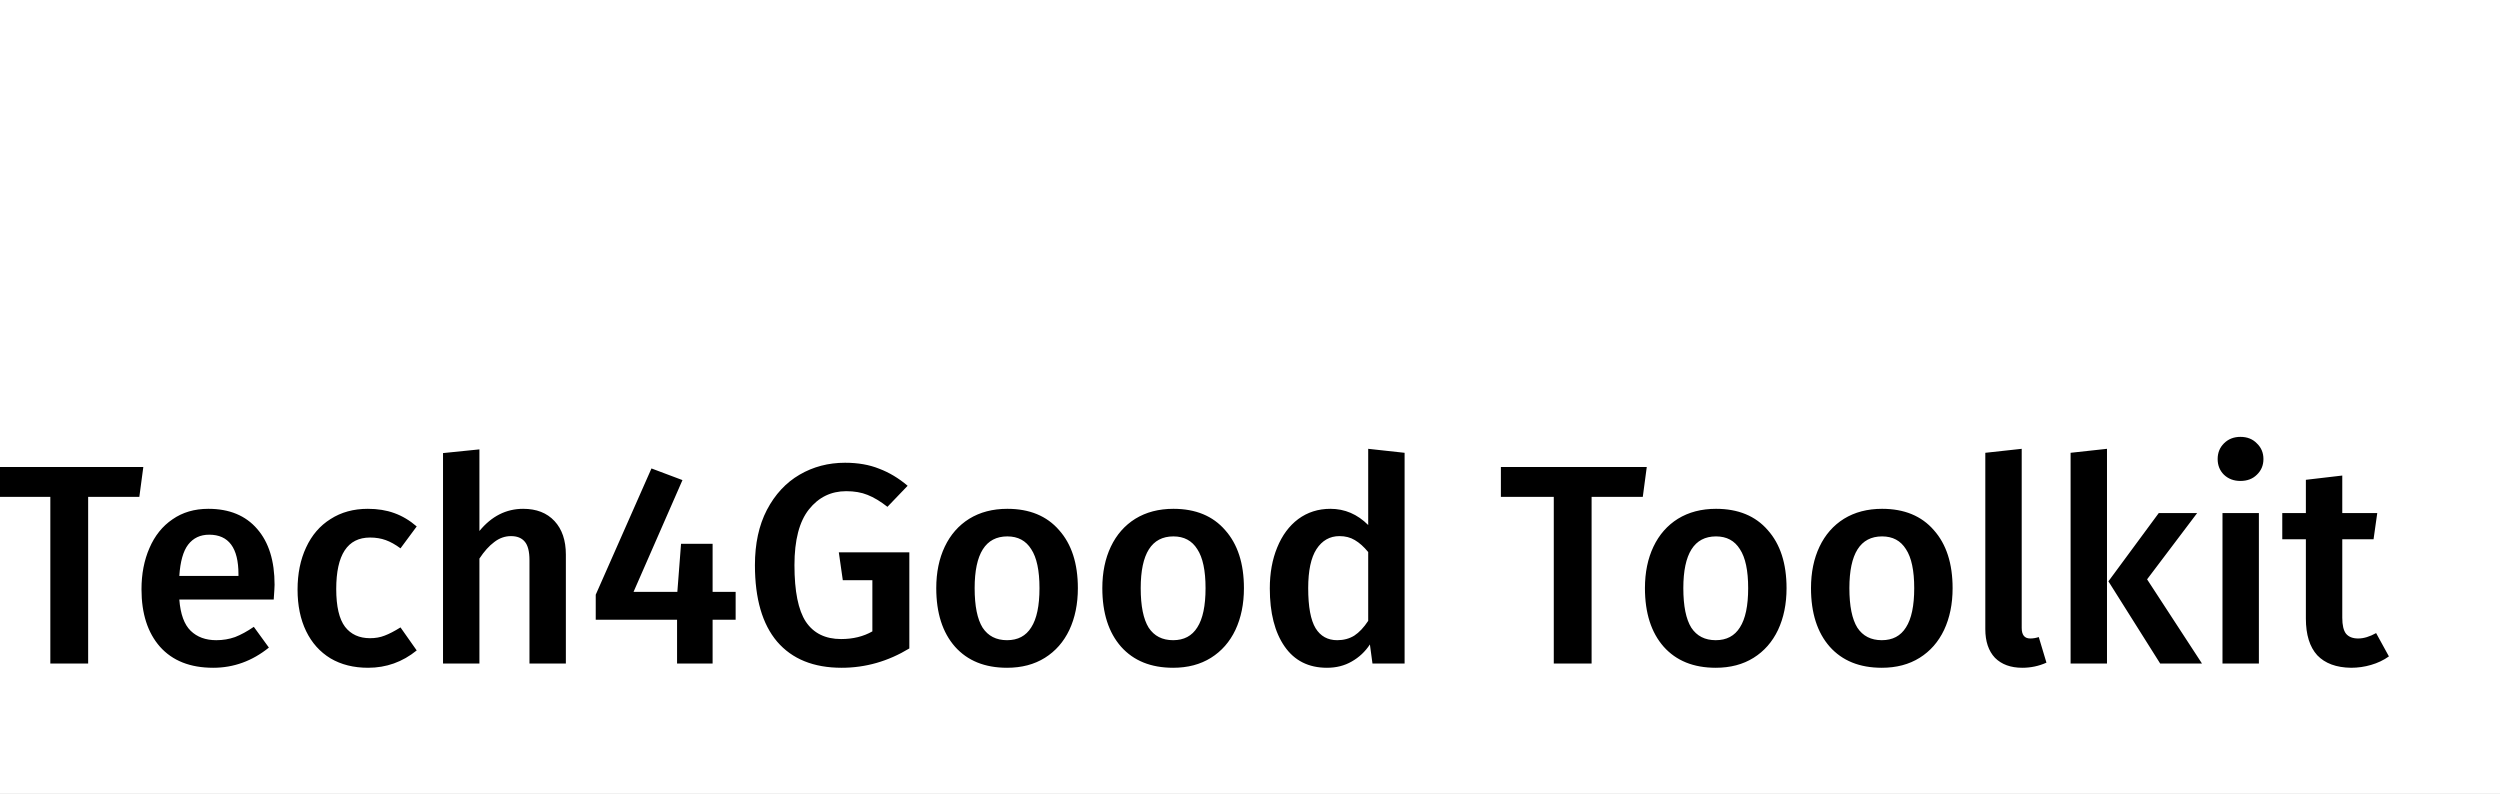 <svg width="211" height="67" viewBox="0 0 211 67" fill="none" xmlns="http://www.w3.org/2000/svg">
<rect x="0" y="0" width="211" height="67" fill="#808080" stroke="none"/>
<g clip-path="url(#clip0_201_2)">
<rect width="211" height="67" fill="white"/>
<path d="M12.096 39.416L11.76 41.936H7.44V56H4.248V41.936H-0.216V39.416H12.096ZM23.174 49.352C23.174 49.512 23.15 49.928 23.102 50.6H15.134C15.23 51.832 15.55 52.712 16.094 53.24C16.638 53.768 17.358 54.032 18.254 54.032C18.814 54.032 19.342 53.944 19.838 53.768C20.334 53.576 20.862 53.288 21.422 52.904L22.694 54.656C21.286 55.792 19.718 56.36 17.99 56.36C16.054 56.36 14.558 55.768 13.502 54.584C12.462 53.4 11.942 51.784 11.942 49.736C11.942 48.44 12.166 47.28 12.614 46.256C13.062 45.216 13.71 44.408 14.558 43.832C15.406 43.24 16.414 42.944 17.582 42.944C19.358 42.944 20.734 43.512 21.71 44.648C22.686 45.768 23.174 47.336 23.174 49.352ZM20.126 48.464C20.126 46.24 19.302 45.128 17.654 45.128C16.902 45.128 16.31 45.408 15.878 45.968C15.462 46.512 15.214 47.392 15.134 48.608H20.126V48.464ZM31.042 42.944C31.874 42.944 32.618 43.064 33.274 43.304C33.946 43.544 34.578 43.92 35.17 44.432L33.802 46.28C33.37 45.96 32.954 45.728 32.554 45.584C32.154 45.44 31.714 45.368 31.234 45.368C29.33 45.368 28.378 46.816 28.378 49.712C28.378 51.184 28.626 52.248 29.122 52.904C29.618 53.544 30.322 53.864 31.234 53.864C31.682 53.864 32.09 53.792 32.458 53.648C32.842 53.504 33.29 53.272 33.802 52.952L35.17 54.896C33.97 55.872 32.602 56.36 31.066 56.36C29.85 56.36 28.794 56.096 27.898 55.568C27.002 55.024 26.314 54.256 25.834 53.264C25.354 52.272 25.114 51.104 25.114 49.76C25.114 48.416 25.354 47.232 25.834 46.208C26.314 45.168 27.002 44.368 27.898 43.808C28.794 43.232 29.842 42.944 31.042 42.944ZM44.159 42.944C45.279 42.944 46.159 43.288 46.799 43.976C47.439 44.664 47.759 45.608 47.759 46.808V56H44.687V47.288C44.687 46.536 44.551 46.008 44.279 45.704C44.023 45.4 43.639 45.248 43.127 45.248C42.615 45.248 42.143 45.416 41.711 45.752C41.279 46.072 40.863 46.536 40.463 47.144V56H37.391V38.24L40.463 37.928V44.816C41.487 43.568 42.719 42.944 44.159 42.944ZM62.088 49.952V52.304H60.144V56H57.144V52.304H50.28V50.192L54.984 39.536L57.6 40.52L53.472 49.952H57.168L57.48 45.896H60.144V49.952H62.088ZM71.324 39.056C72.412 39.056 73.372 39.224 74.204 39.56C75.052 39.88 75.852 40.36 76.604 41L74.9 42.776C74.308 42.312 73.748 41.976 73.22 41.768C72.708 41.56 72.108 41.456 71.42 41.456C70.14 41.456 69.092 41.968 68.276 42.992C67.46 44.016 67.052 45.584 67.052 47.696C67.052 49.904 67.372 51.496 68.012 52.472C68.668 53.448 69.66 53.936 70.988 53.936C71.996 53.936 72.876 53.72 73.628 53.288V48.968H71.132L70.796 46.616H76.748V54.728C74.956 55.816 73.052 56.36 71.036 56.36C68.668 56.36 66.852 55.624 65.588 54.152C64.34 52.68 63.716 50.528 63.716 47.696C63.716 45.888 64.052 44.336 64.724 43.04C65.412 41.728 66.332 40.736 67.484 40.064C68.636 39.392 69.916 39.056 71.324 39.056ZM85.02 42.944C86.892 42.944 88.348 43.544 89.388 44.744C90.444 45.928 90.972 47.56 90.972 49.64C90.972 50.968 90.732 52.144 90.252 53.168C89.772 54.176 89.084 54.96 88.188 55.52C87.292 56.08 86.228 56.36 84.996 56.36C83.124 56.36 81.66 55.768 80.604 54.584C79.548 53.384 79.02 51.736 79.02 49.64C79.02 48.312 79.26 47.144 79.74 46.136C80.22 45.128 80.908 44.344 81.804 43.784C82.716 43.224 83.788 42.944 85.02 42.944ZM85.02 45.272C83.18 45.272 82.26 46.728 82.26 49.64C82.26 51.144 82.484 52.256 82.932 52.976C83.396 53.68 84.084 54.032 84.996 54.032C85.908 54.032 86.588 53.672 87.036 52.952C87.5 52.232 87.732 51.128 87.732 49.64C87.732 48.152 87.5 47.056 87.036 46.352C86.588 45.632 85.916 45.272 85.02 45.272ZM99.036 42.944C100.908 42.944 102.364 43.544 103.404 44.744C104.46 45.928 104.988 47.56 104.988 49.64C104.988 50.968 104.748 52.144 104.268 53.168C103.788 54.176 103.1 54.96 102.204 55.52C101.308 56.08 100.244 56.36 99.012 56.36C97.14 56.36 95.676 55.768 94.62 54.584C93.564 53.384 93.036 51.736 93.036 49.64C93.036 48.312 93.276 47.144 93.756 46.136C94.236 45.128 94.924 44.344 95.82 43.784C96.732 43.224 97.804 42.944 99.036 42.944ZM99.036 45.272C97.196 45.272 96.276 46.728 96.276 49.64C96.276 51.144 96.5 52.256 96.948 52.976C97.412 53.68 98.1 54.032 99.012 54.032C99.924 54.032 100.604 53.672 101.052 52.952C101.516 52.232 101.748 51.128 101.748 49.64C101.748 48.152 101.516 47.056 101.052 46.352C100.604 45.632 99.932 45.272 99.036 45.272ZM118.548 38.216V56H115.836L115.62 54.392C115.22 55 114.708 55.48 114.084 55.832C113.476 56.184 112.78 56.36 111.996 56.36C110.444 56.36 109.252 55.76 108.42 54.56C107.588 53.36 107.172 51.728 107.172 49.664C107.172 48.368 107.38 47.216 107.796 46.208C108.212 45.184 108.804 44.384 109.572 43.808C110.356 43.232 111.26 42.944 112.284 42.944C113.5 42.944 114.564 43.4 115.476 44.312V37.88L118.548 38.216ZM112.86 54.032C113.404 54.032 113.884 53.904 114.3 53.648C114.716 53.376 115.108 52.96 115.476 52.4V46.592C115.108 46.144 114.732 45.808 114.348 45.584C113.98 45.36 113.548 45.248 113.052 45.248C112.236 45.248 111.588 45.616 111.108 46.352C110.644 47.072 110.412 48.168 110.412 49.64C110.412 51.208 110.62 52.336 111.036 53.024C111.452 53.696 112.06 54.032 112.86 54.032ZM138.987 39.416L138.651 41.936H134.331V56H131.139V41.936H126.675V39.416H138.987ZM144.833 42.944C146.705 42.944 148.161 43.544 149.201 44.744C150.257 45.928 150.785 47.56 150.785 49.64C150.785 50.968 150.545 52.144 150.065 53.168C149.585 54.176 148.897 54.96 148.001 55.52C147.105 56.08 146.041 56.36 144.809 56.36C142.937 56.36 141.473 55.768 140.417 54.584C139.361 53.384 138.833 51.736 138.833 49.64C138.833 48.312 139.073 47.144 139.553 46.136C140.033 45.128 140.721 44.344 141.617 43.784C142.529 43.224 143.601 42.944 144.833 42.944ZM144.833 45.272C142.993 45.272 142.073 46.728 142.073 49.64C142.073 51.144 142.297 52.256 142.745 52.976C143.209 53.68 143.897 54.032 144.809 54.032C145.721 54.032 146.401 53.672 146.849 52.952C147.313 52.232 147.545 51.128 147.545 49.64C147.545 48.152 147.313 47.056 146.849 46.352C146.401 45.632 145.729 45.272 144.833 45.272ZM158.848 42.944C160.72 42.944 162.176 43.544 163.216 44.744C164.272 45.928 164.8 47.56 164.8 49.64C164.8 50.968 164.56 52.144 164.08 53.168C163.6 54.176 162.912 54.96 162.016 55.52C161.12 56.08 160.056 56.36 158.824 56.36C156.952 56.36 155.488 55.768 154.432 54.584C153.376 53.384 152.848 51.736 152.848 49.64C152.848 48.312 153.088 47.144 153.568 46.136C154.048 45.128 154.736 44.344 155.632 43.784C156.544 43.224 157.616 42.944 158.848 42.944ZM158.848 45.272C157.008 45.272 156.088 46.728 156.088 49.64C156.088 51.144 156.312 52.256 156.76 52.976C157.224 53.68 157.912 54.032 158.824 54.032C159.736 54.032 160.416 53.672 160.864 52.952C161.328 52.232 161.56 51.128 161.56 49.64C161.56 48.152 161.328 47.056 160.864 46.352C160.416 45.632 159.744 45.272 158.848 45.272ZM170.68 56.36C169.704 56.36 168.936 56.08 168.376 55.52C167.832 54.944 167.56 54.136 167.56 53.096V38.216L170.632 37.88V53C170.632 53.592 170.872 53.888 171.352 53.888C171.592 53.888 171.832 53.848 172.072 53.768L172.72 55.928C172.08 56.216 171.4 56.36 170.68 56.36ZM177.83 37.88V56H174.758V38.216L177.83 37.88ZM185.438 43.304L181.214 48.896L185.846 56H182.318L177.95 49.064L182.198 43.304H185.438ZM190.65 43.304V56H187.578V43.304H190.65ZM189.09 36.872C189.666 36.872 190.13 37.056 190.482 37.424C190.85 37.776 191.034 38.216 191.034 38.744C191.034 39.272 190.85 39.712 190.482 40.064C190.13 40.416 189.666 40.592 189.09 40.592C188.53 40.592 188.066 40.416 187.698 40.064C187.346 39.712 187.17 39.272 187.17 38.744C187.17 38.216 187.346 37.776 187.698 37.424C188.066 37.056 188.53 36.872 189.09 36.872ZM201.624 55.4C201.176 55.72 200.672 55.96 200.112 56.12C199.568 56.28 199.008 56.36 198.432 56.36C197.184 56.344 196.232 55.992 195.576 55.304C194.936 54.6 194.616 53.568 194.616 52.208V45.512H192.624V43.304H194.616V40.496L197.688 40.136V43.304H200.64L200.328 45.512H197.688V52.136C197.688 52.76 197.792 53.208 198 53.48C198.224 53.752 198.568 53.888 199.032 53.888C199.496 53.888 200 53.736 200.544 53.432L201.624 55.4Z" fill="black"/>
</g>
<defs>
<clipPath id="clip0_201_2">
<rect width="211" height="67" fill="white"/>
</clipPath>
</defs>
</svg>
